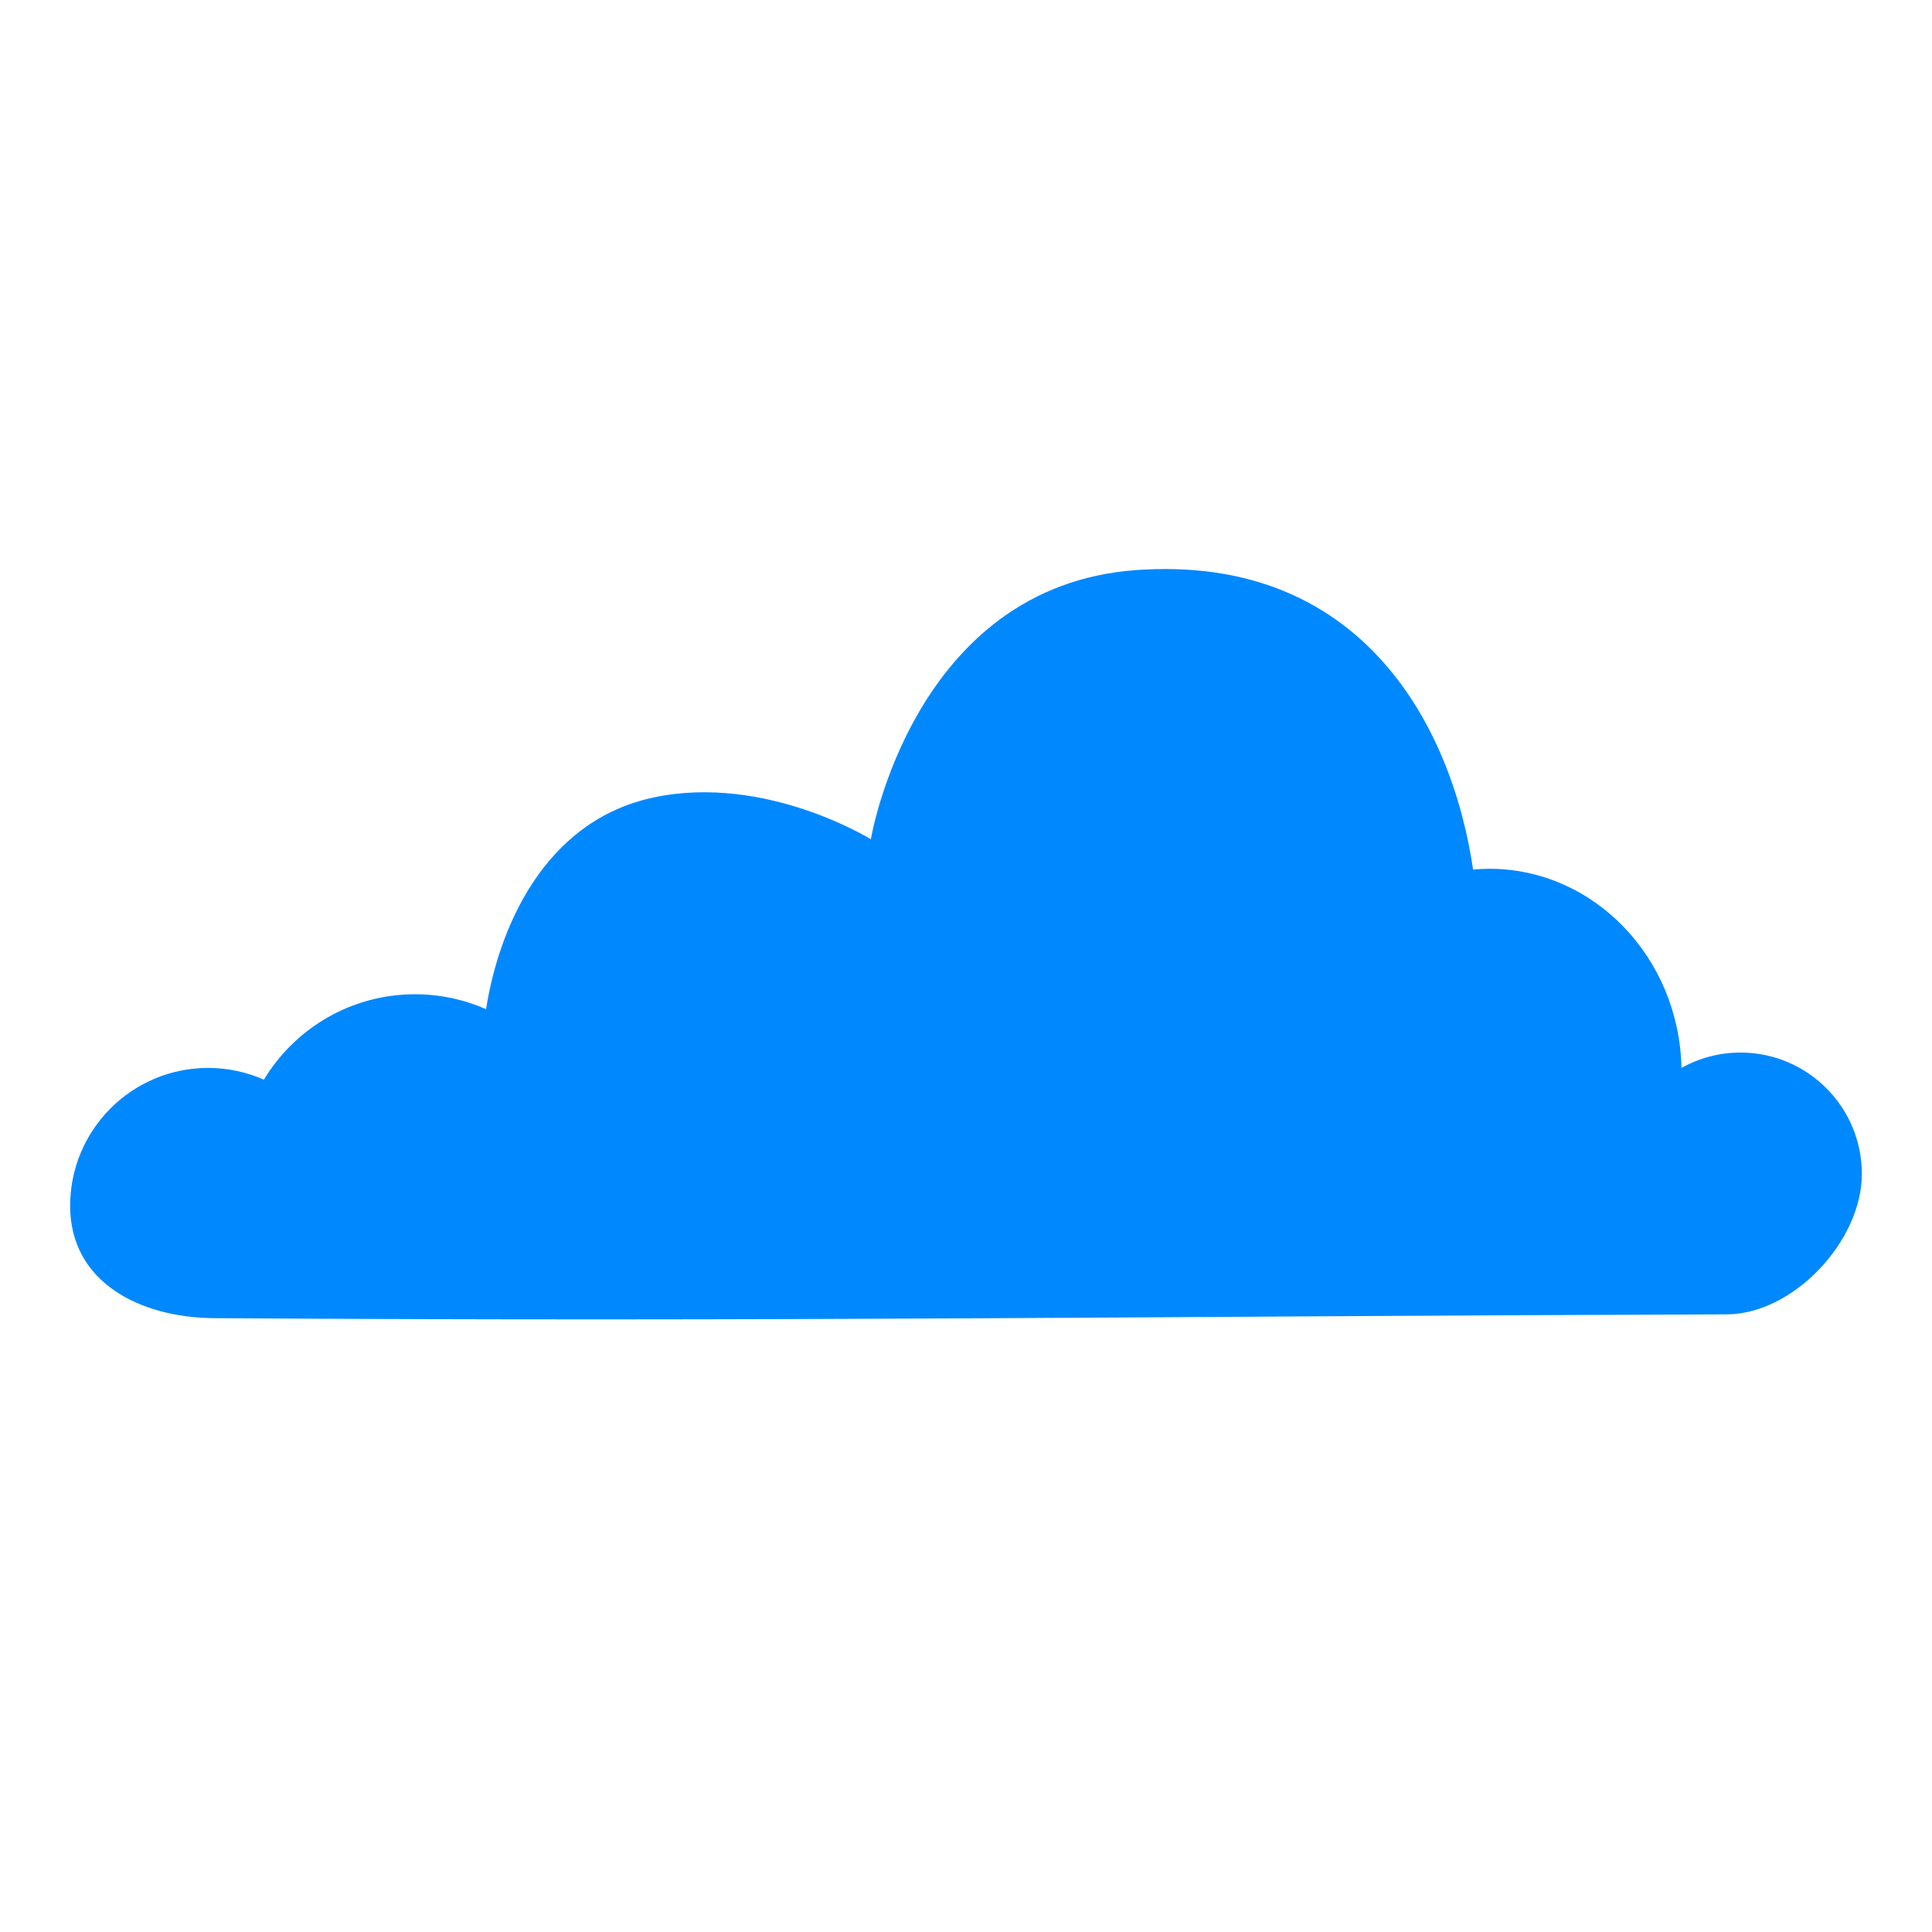 <?xml version="1.0" encoding="UTF-8" standalone="no"?>
<!-- Created with Inkscape (http://www.inkscape.org/) -->

<svg
   xmlns:dc="http://purl.org/dc/elements/1.1/"
   xmlns:cc="http://creativecommons.org/ns#"
   xmlns:rdf="http://www.w3.org/1999/02/22-rdf-syntax-ns#"
   xmlns:svg="http://www.w3.org/2000/svg"
   xmlns="http://www.w3.org/2000/svg"
   xmlns:sodipodi="http://sodipodi.sourceforge.net/DTD/sodipodi-0.dtd"
   xmlns:inkscape="http://www.inkscape.org/namespaces/inkscape"
   width="1000"
   height="1000"
   id="svg4817"
   version="1.1"
   inkscape:version="0.48.4 r9939"
   sodipodi:docname="Cloud.svg"
   inkscape:export-filename="/Users/Zexclu_zif/Documents/Zexclu_zif/8___Web/2014-08-31 Eauchat/datas/Services_LOGOS--.png"
   inkscape:export-xdpi="9"
   inkscape:export-ydpi="9">
  <defs
     id="defs4819">
    <clipPath
       id="clipPath2415"
       clipPathUnits="userSpaceOnUse">
      <rect
         y="240"
         x="725"
         height="175"
         width="75"
         id="rect2417"
         style="fill:#ffffff;fill-opacity:1;fill-rule:nonzero;stroke:none" />
    </clipPath>
    <clipPath
       id="clipPath3509"
       clipPathUnits="userSpaceOnUse">
      <rect
         y="240"
         x="725"
         height="175"
         width="75"
         id="rect3511"
         style="fill:#ffffff;fill-opacity:1;fill-rule:nonzero;stroke:none" />
    </clipPath>
  </defs>
  <sodipodi:namedview
     id="base"
     pagecolor="#ffffff"
     bordercolor="#666666"
     borderopacity="1.0"
     inkscape:pageopacity="0.0"
     inkscape:pageshadow="2"
     inkscape:zoom="0.35"
     inkscape:cx="274.87441"
     inkscape:cy="542.45717"
     inkscape:document-units="px"
     inkscape:current-layer="layer5"
     showgrid="false"
     width="372.05px"
     inkscape:window-width="1280"
     inkscape:window-height="776"
     inkscape:window-x="0"
     inkscape:window-y="24"
     inkscape:window-maximized="1"
     inkscape:object-nodes="true"
     inkscape:snap-smooth-nodes="true"
     inkscape:snap-page="true"
     inkscape:snap-global="false" />
  <g
     inkscape:groupmode="layer"
     id="layer5"
     inkscape:label="Cloud"
     style="display:inline">
    <path
       d="m 588.151,295.07 c 115.662,-8.266 163.219,79.365 174.312,155.01 2.775,-0.247 5.567,-0.407 8.401,-0.407 54.155,0 98.258,45.983 99.465,103.079 9.047,-5.054 19.442,-7.95 30.536,-7.95 34.665,0 62.832,28.166 62.832,62.832 0,34.666 -35.47,72.675 -70.135,72.675 -293.799,0.946 -489.004,3.878 -781.786,1.968 -39.418,0 -75.472,-18.693 -75.472,-58.11 0,-39.418 31.996,-71.415 71.414,-71.415 10.277,0 20.032,2.184 28.864,6.098 16.002,-26.497 45.045,-44.222 78.235,-44.222 13.069,0 25.523,2.774 36.769,7.724 6.264,-40.218 29.064,-97.412 86.881,-109.627 57.816,-12.215 112.276,21.682 112.276,21.682 0,0 21.747,-131.072 137.409,-139.338 z"
       id="path4319"
       stroke-miterlimit="4"
       inkscape:connector-curvature="0"
       style="fill:#0088ff;fill-opacity:1;fill-rule:nonzero;stroke:none;display:inline"
       sodipodi:nodetypes="zcscssccsscsczcz" />
  </g>
</svg>
